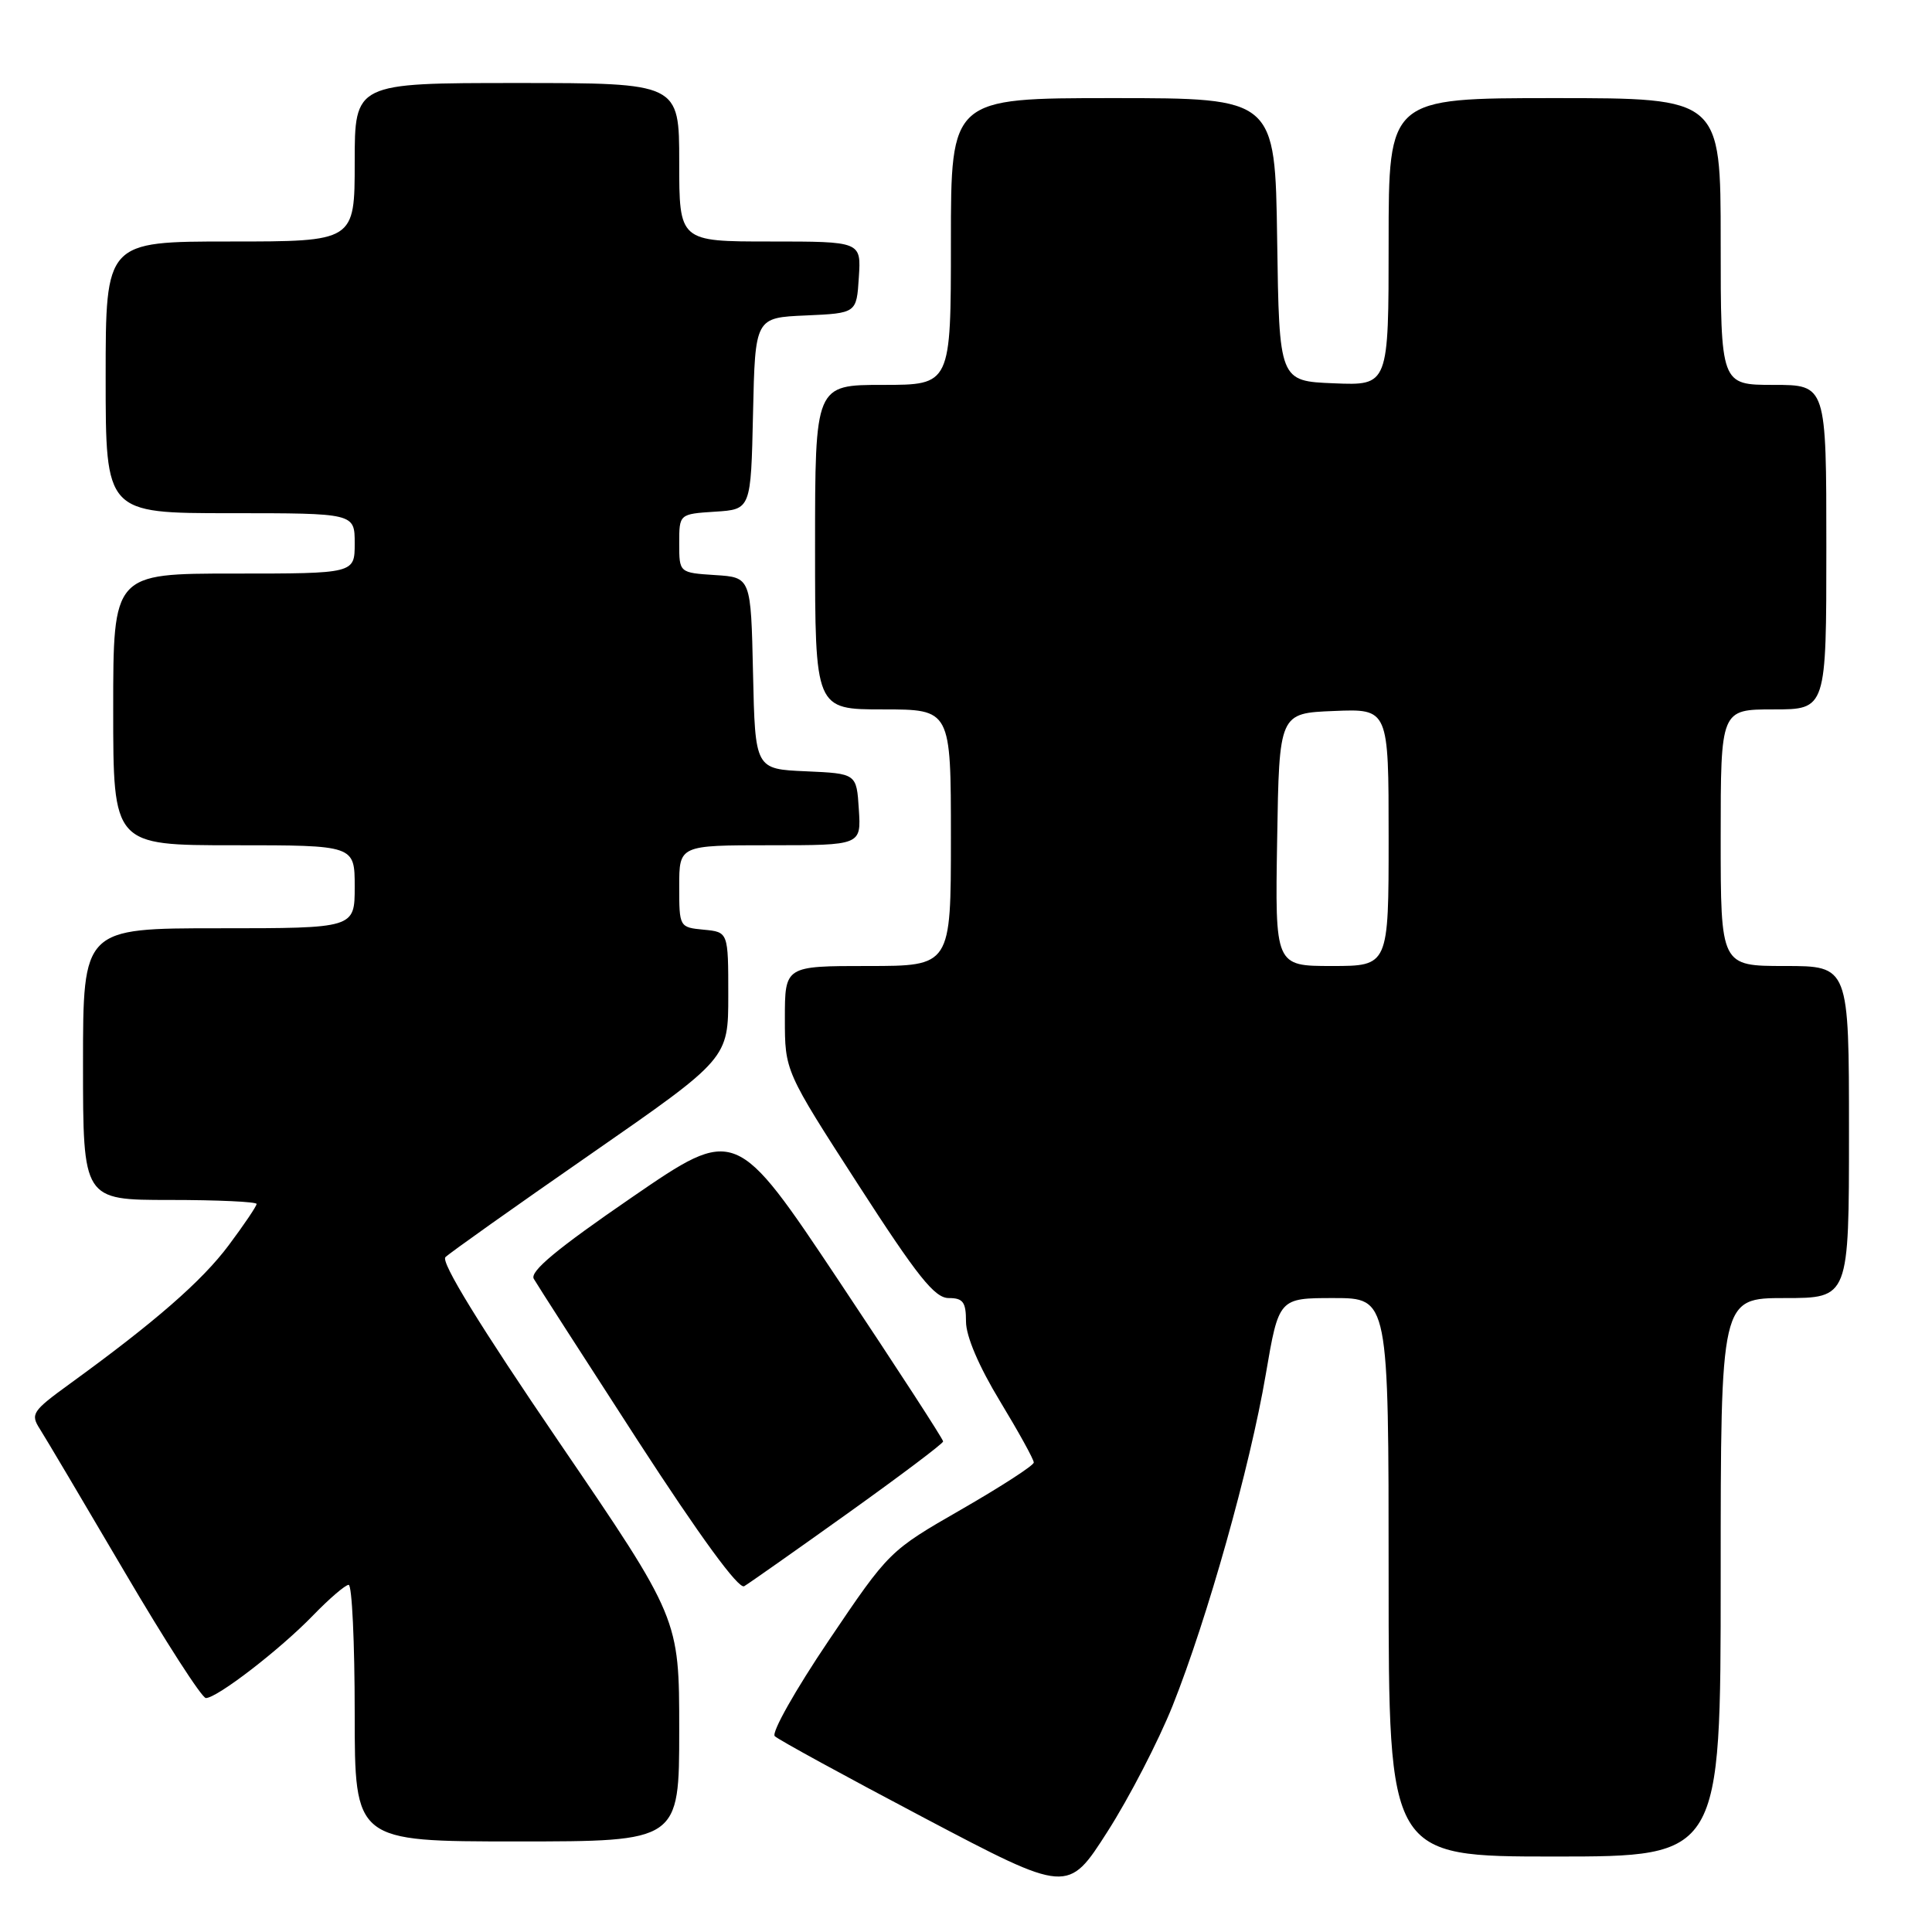 <?xml version="1.0" encoding="UTF-8" standalone="no"?>
<!DOCTYPE svg PUBLIC "-//W3C//DTD SVG 1.1//EN" "http://www.w3.org/Graphics/SVG/1.1/DTD/svg11.dtd" >
<svg xmlns="http://www.w3.org/2000/svg" xmlns:xlink="http://www.w3.org/1999/xlink" version="1.1" viewBox="0 0 256 256">
 <g >
 <path fill="currentColor"
d=" M 155.38 226.01 C 159.98 214.47 165.63 194.40 167.72 182.12 C 169.45 172.00 169.45 172.00 176.73 172.00 C 184.00 172.00 184.00 172.00 184.00 209.00 C 184.00 246.00 184.00 246.00 206.00 246.00 C 228.00 246.00 228.00 246.00 228.00 209.00 C 228.00 172.00 228.00 172.00 236.50 172.00 C 245.00 172.00 245.00 172.00 245.00 150.00 C 245.00 128.00 245.00 128.00 236.50 128.00 C 228.00 128.00 228.00 128.00 228.00 111.00 C 228.00 94.00 228.00 94.00 235.00 94.00 C 242.00 94.00 242.00 94.00 242.00 72.50 C 242.00 51.00 242.00 51.00 235.00 51.00 C 228.00 51.00 228.00 51.00 228.00 32.00 C 228.00 13.00 228.00 13.00 206.00 13.00 C 184.00 13.00 184.00 13.00 184.00 32.04 C 184.00 51.09 184.00 51.09 176.75 50.79 C 169.50 50.50 169.50 50.50 169.23 31.75 C 168.96 13.00 168.96 13.00 147.48 13.00 C 126.00 13.00 126.00 13.00 126.00 32.00 C 126.00 51.00 126.00 51.00 117.00 51.00 C 108.00 51.00 108.00 51.00 108.00 72.50 C 108.00 94.00 108.00 94.00 117.00 94.00 C 126.00 94.00 126.00 94.00 126.00 111.00 C 126.00 128.00 126.00 128.00 115.00 128.00 C 104.00 128.00 104.00 128.00 104.00 134.96 C 104.00 141.92 104.00 141.92 113.71 156.96 C 121.58 169.16 123.85 172.00 125.71 172.00 C 127.61 172.00 128.00 172.53 128.00 175.12 C 128.00 177.06 129.71 181.06 132.50 185.66 C 134.97 189.74 136.99 193.39 136.98 193.79 C 136.98 194.18 132.66 196.97 127.40 200.00 C 117.85 205.49 117.81 205.52 109.82 217.36 C 105.42 223.88 102.19 229.59 102.66 230.05 C 103.12 230.51 112.05 235.39 122.50 240.90 C 141.50 250.91 141.50 250.91 146.74 242.71 C 149.63 238.20 153.51 230.68 155.38 226.01 Z  M 90.00 229.22 C 90.00 214.44 90.00 214.44 74.02 191.00 C 63.61 175.73 58.38 167.22 59.02 166.58 C 59.56 166.04 68.21 159.90 78.25 152.94 C 96.50 140.27 96.50 140.27 96.50 131.88 C 96.50 123.50 96.50 123.50 93.25 123.19 C 90.02 122.88 90.00 122.84 90.00 117.44 C 90.00 112.00 90.00 112.00 102.05 112.00 C 114.11 112.00 114.11 112.00 113.80 107.25 C 113.50 102.50 113.50 102.50 106.78 102.20 C 100.06 101.91 100.06 101.91 99.78 89.20 C 99.50 76.50 99.50 76.50 94.75 76.20 C 90.00 75.89 90.00 75.89 90.00 72.00 C 90.00 68.11 90.00 68.11 94.75 67.80 C 99.50 67.50 99.50 67.50 99.78 54.80 C 100.06 42.09 100.06 42.09 106.78 41.80 C 113.50 41.50 113.50 41.50 113.80 36.75 C 114.11 32.00 114.11 32.00 102.05 32.00 C 90.00 32.00 90.00 32.00 90.00 21.50 C 90.00 11.00 90.00 11.00 68.50 11.00 C 47.00 11.00 47.00 11.00 47.00 21.50 C 47.00 32.00 47.00 32.00 30.50 32.00 C 14.00 32.00 14.00 32.00 14.00 50.00 C 14.00 68.00 14.00 68.00 30.50 68.00 C 47.00 68.00 47.00 68.00 47.00 72.00 C 47.00 76.00 47.00 76.00 31.00 76.00 C 15.00 76.00 15.00 76.00 15.00 94.00 C 15.00 112.00 15.00 112.00 31.00 112.00 C 47.00 112.00 47.00 112.00 47.00 117.50 C 47.00 123.00 47.00 123.00 29.00 123.00 C 11.00 123.00 11.00 123.00 11.00 141.00 C 11.00 159.00 11.00 159.00 22.50 159.00 C 28.82 159.00 34.00 159.24 34.00 159.53 C 34.00 159.82 32.34 162.28 30.30 165.01 C 26.75 169.76 20.53 175.18 9.21 183.39 C 4.27 186.98 4.01 187.37 5.29 189.36 C 6.04 190.54 11.08 199.04 16.49 208.25 C 21.90 217.46 26.75 225.00 27.28 225.00 C 28.76 225.00 37.07 218.60 41.45 214.08 C 43.63 211.83 45.76 210.00 46.20 210.00 C 46.64 210.00 47.00 217.65 47.00 227.00 C 47.00 244.00 47.00 244.00 68.50 244.00 C 90.00 244.00 90.00 244.00 90.00 229.22 Z  M 112.36 200.50 C 119.28 195.55 124.96 191.28 124.97 191.00 C 124.99 190.72 118.81 181.21 111.24 169.85 C 97.48 149.21 97.48 149.21 83.72 158.66 C 73.81 165.46 70.17 168.48 70.73 169.45 C 71.15 170.19 77.34 179.81 84.47 190.83 C 92.76 203.61 97.87 210.61 98.61 210.18 C 99.25 209.80 105.44 205.45 112.36 200.50 Z  M 169.23 111.25 C 169.50 94.50 169.50 94.50 176.75 94.21 C 184.00 93.91 184.00 93.91 184.00 110.96 C 184.00 128.00 184.00 128.00 176.48 128.00 C 168.95 128.00 168.95 128.00 169.23 111.25 Z "/>
</g>
</svg>